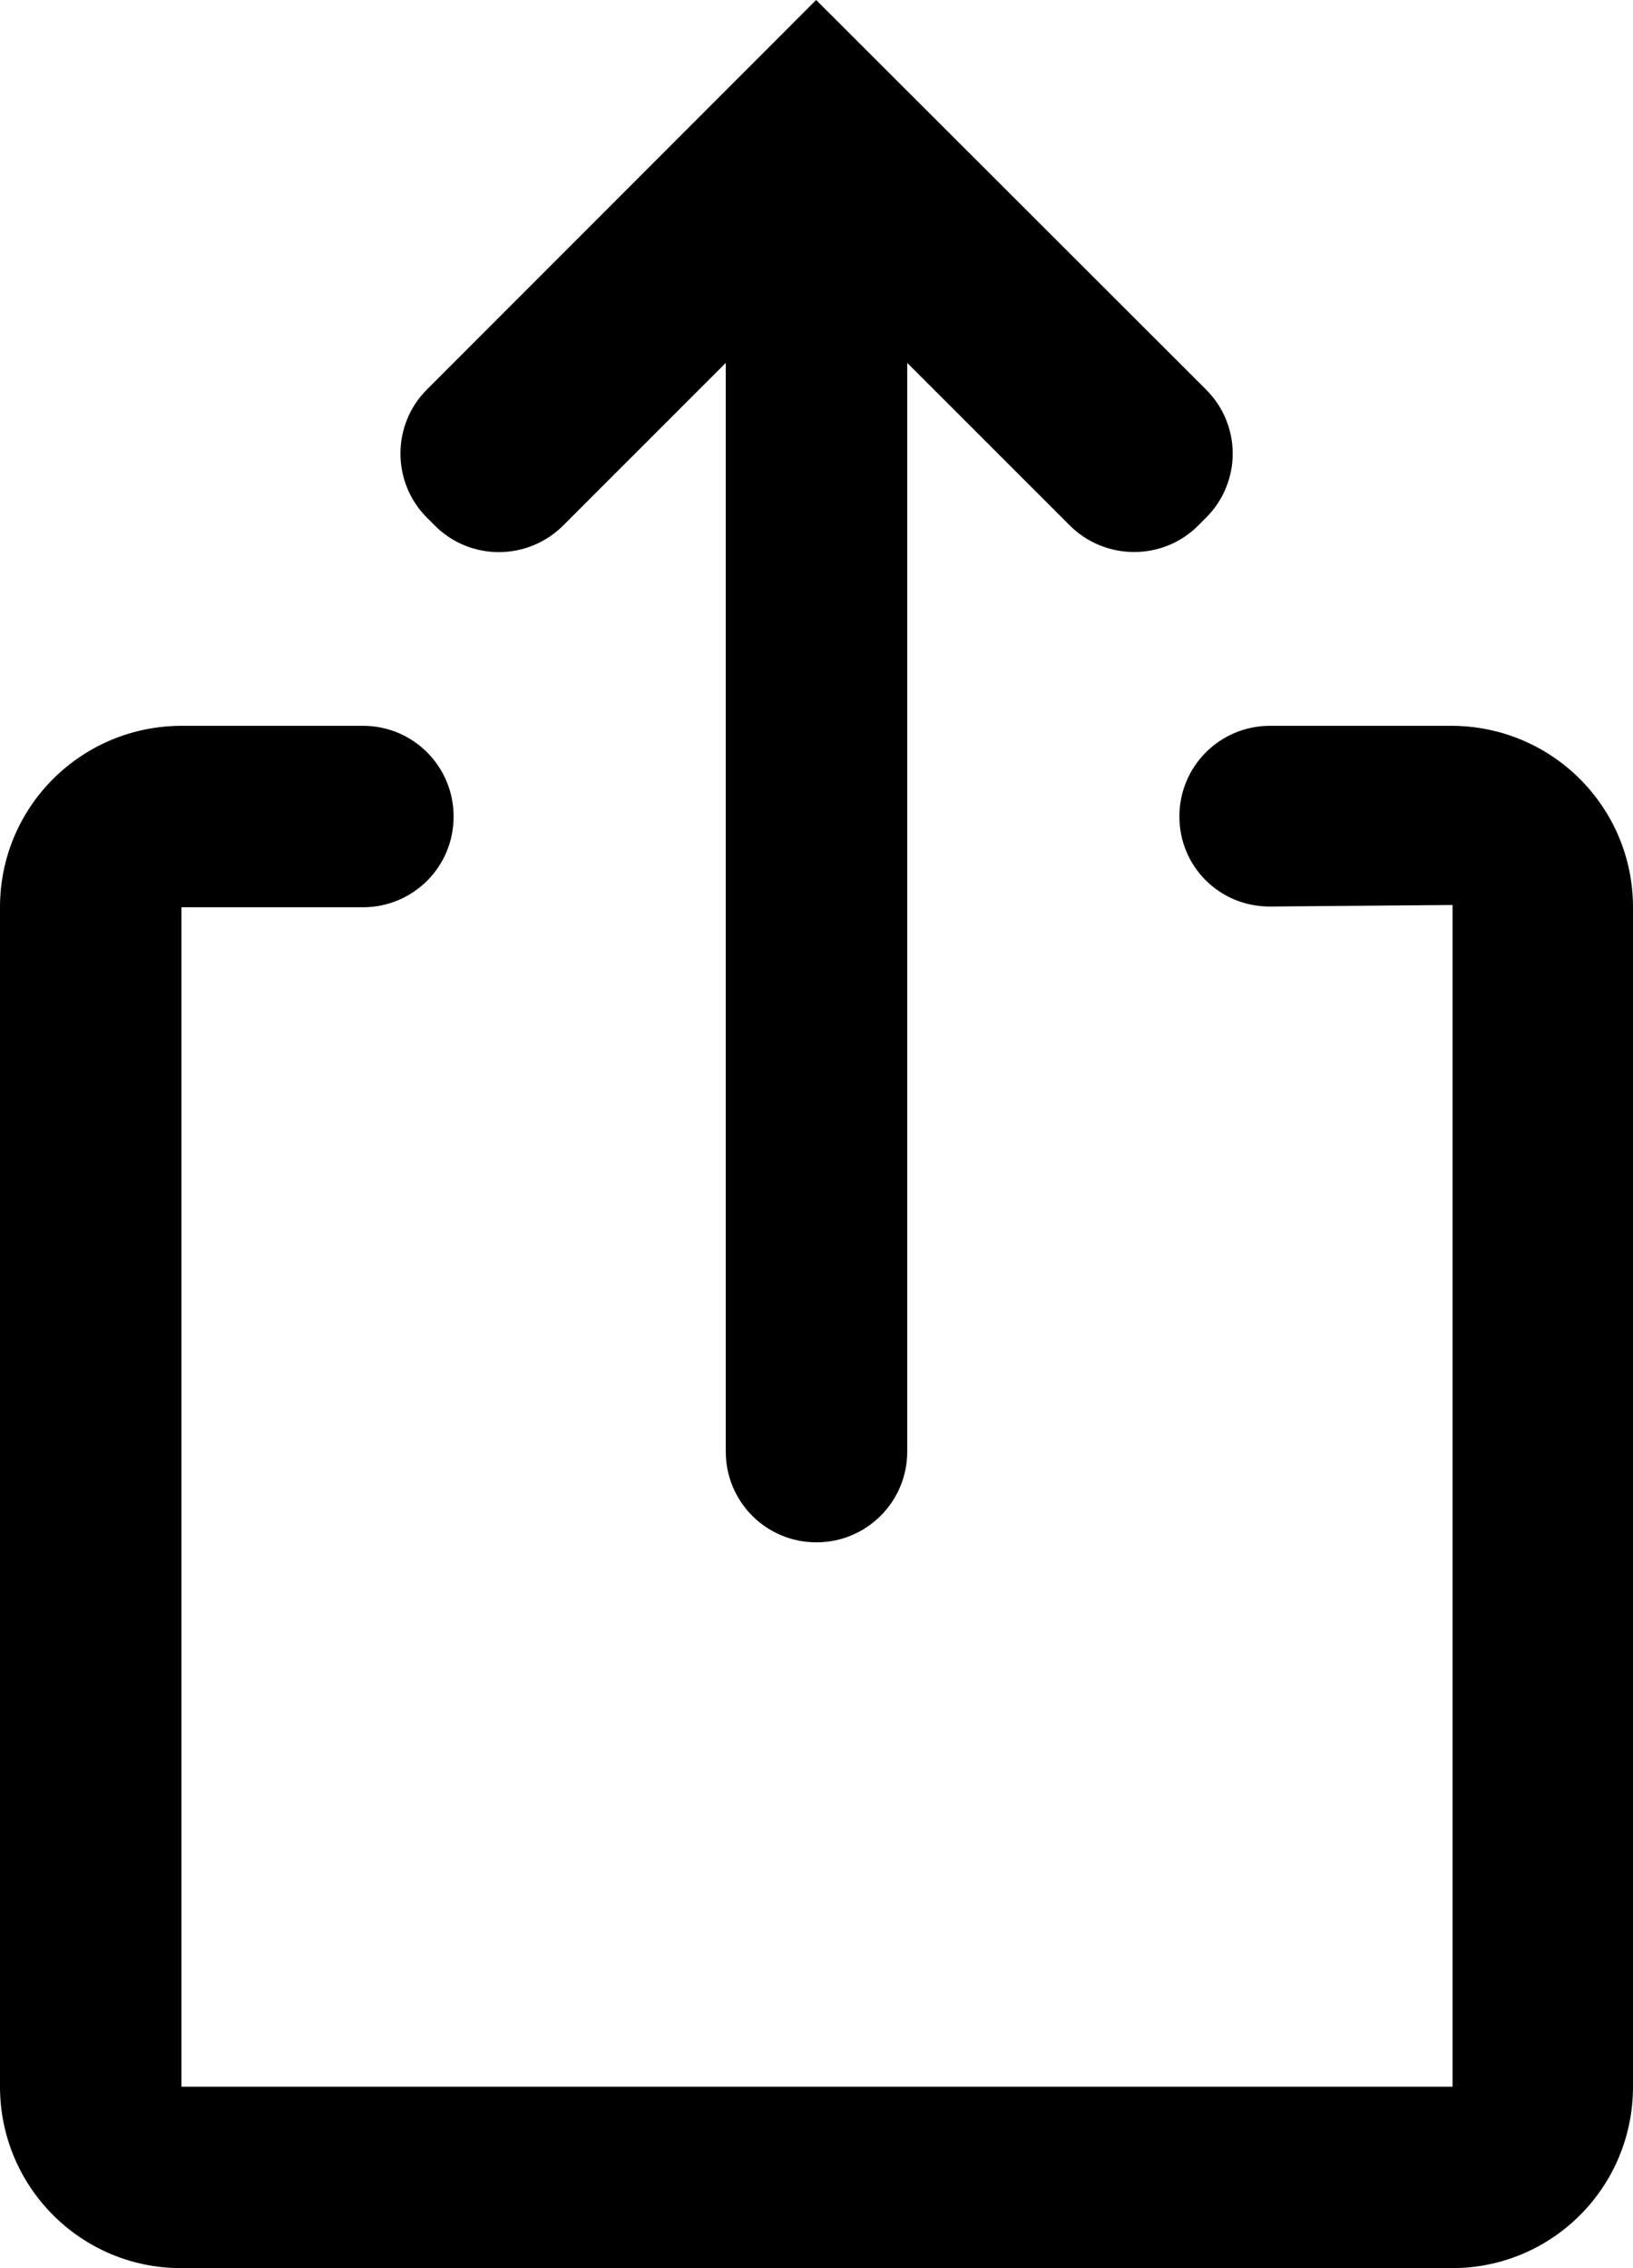 <svg height="25" viewBox="0 0 18 25" width="18" xmlns="http://www.w3.org/2000/svg"><path d="m2.005 8c-1.107 0-2.005.89-2.005 2v13c0 1.105.893 2 1.995 2h14.01c1.102 0 1.995-.89 1.995-2v-13c0-1.105-.894-2-2.005-2h-1.995c-.552 0-1.0.444-1 1 0 .552.444.996 1.003.992l2.008-.017v13.025h-14.011v-13h2.001c.552 0 .999-.444.999-1 0-.552-.444-1-1-1zm6.991-8-4.291 4.294c-.389.39-.387 1.024.001 1.412l.088.088c.39.39 1.023.389 1.416-.004l1.79-1.79 0 12.001c0.0.551.444.999 1.0.999.552 0 1-.447 1-.999l0-12.001 1.79 1.79c.392.392 1.028.392 1.416.004l.088-.088c.39-.39.393-1.019-0-1.412z" fill-rule="evenodd"/></svg>